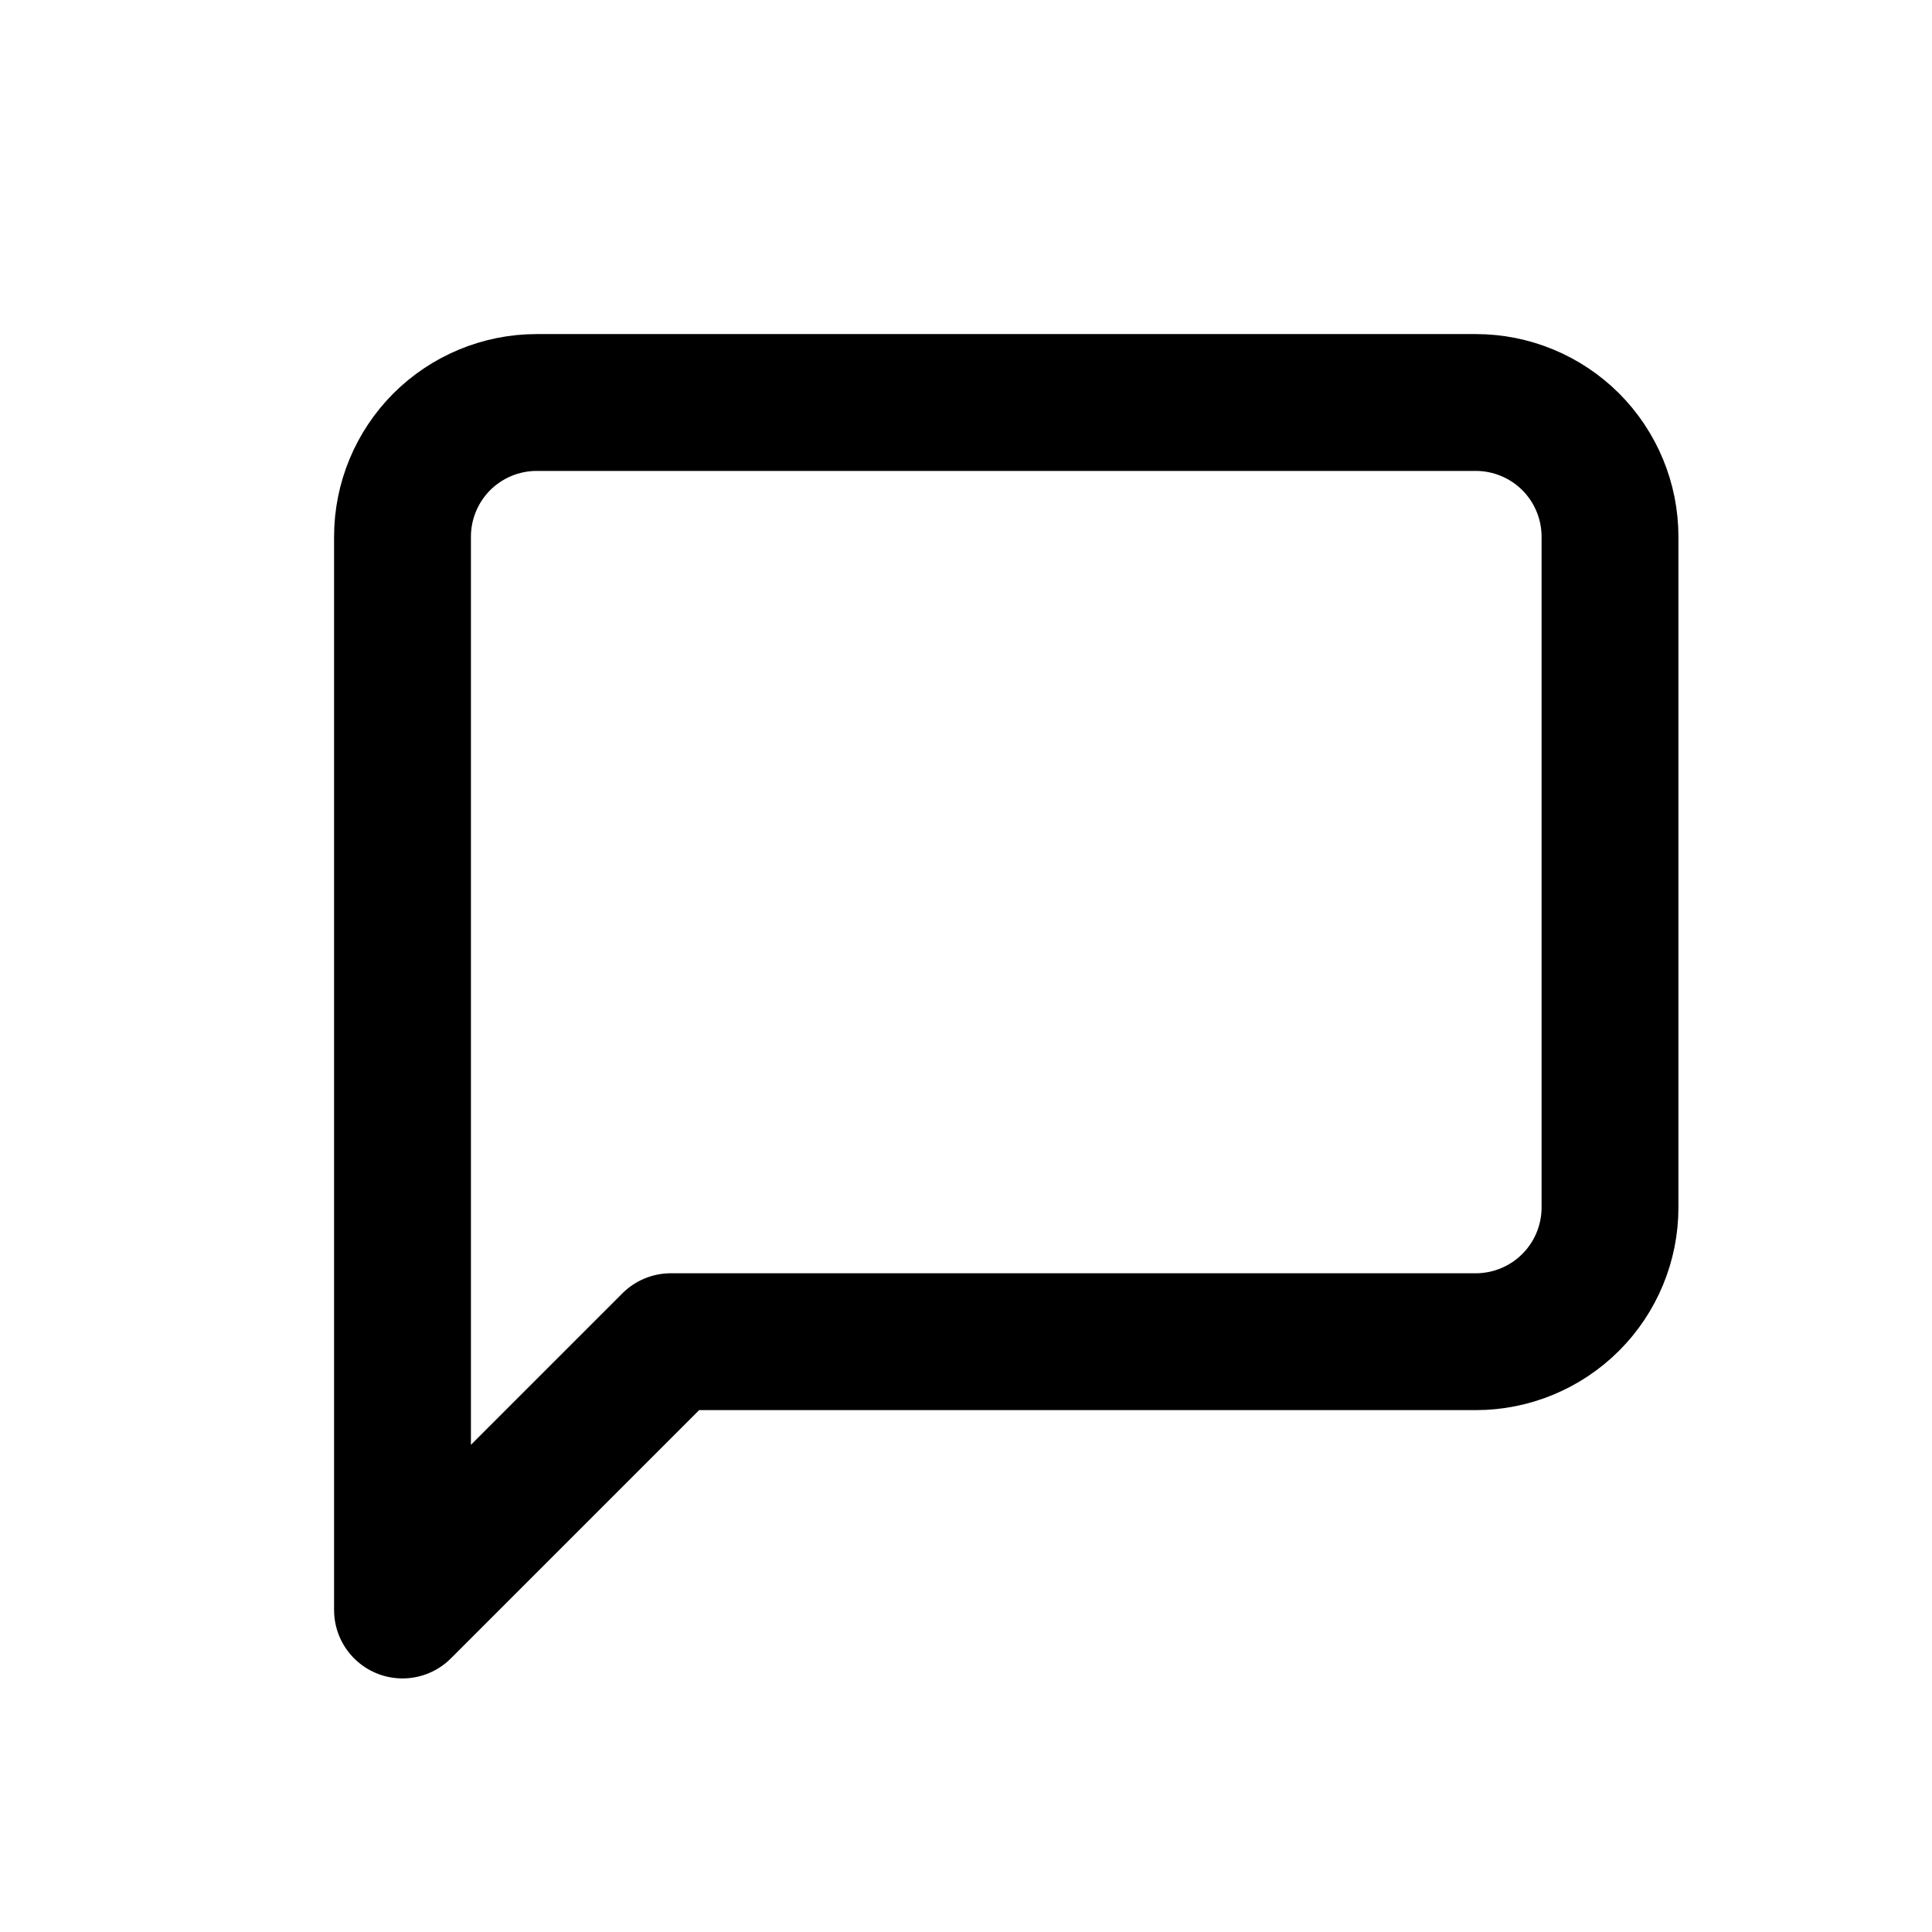<svg width="24" height="24" viewBox="0 0 24 24" fill="none" xmlns="http://www.w3.org/2000/svg">
<path d="M20 15C20 15.442 19.824 15.866 19.512 16.178C19.199 16.491 18.775 16.667 18.333 16.667H8.333L5 20V6.667C5 6.225 5.176 5.801 5.488 5.488C5.801 5.176 6.225 5 6.667 5H18.333C18.775 5 19.199 5.176 19.512 5.488C19.824 5.801 20 6.225 20 6.667V15Z" stroke="currentColor" stroke-width="1.7" stroke-linecap="round" stroke-linejoin="round"/>
</svg>
